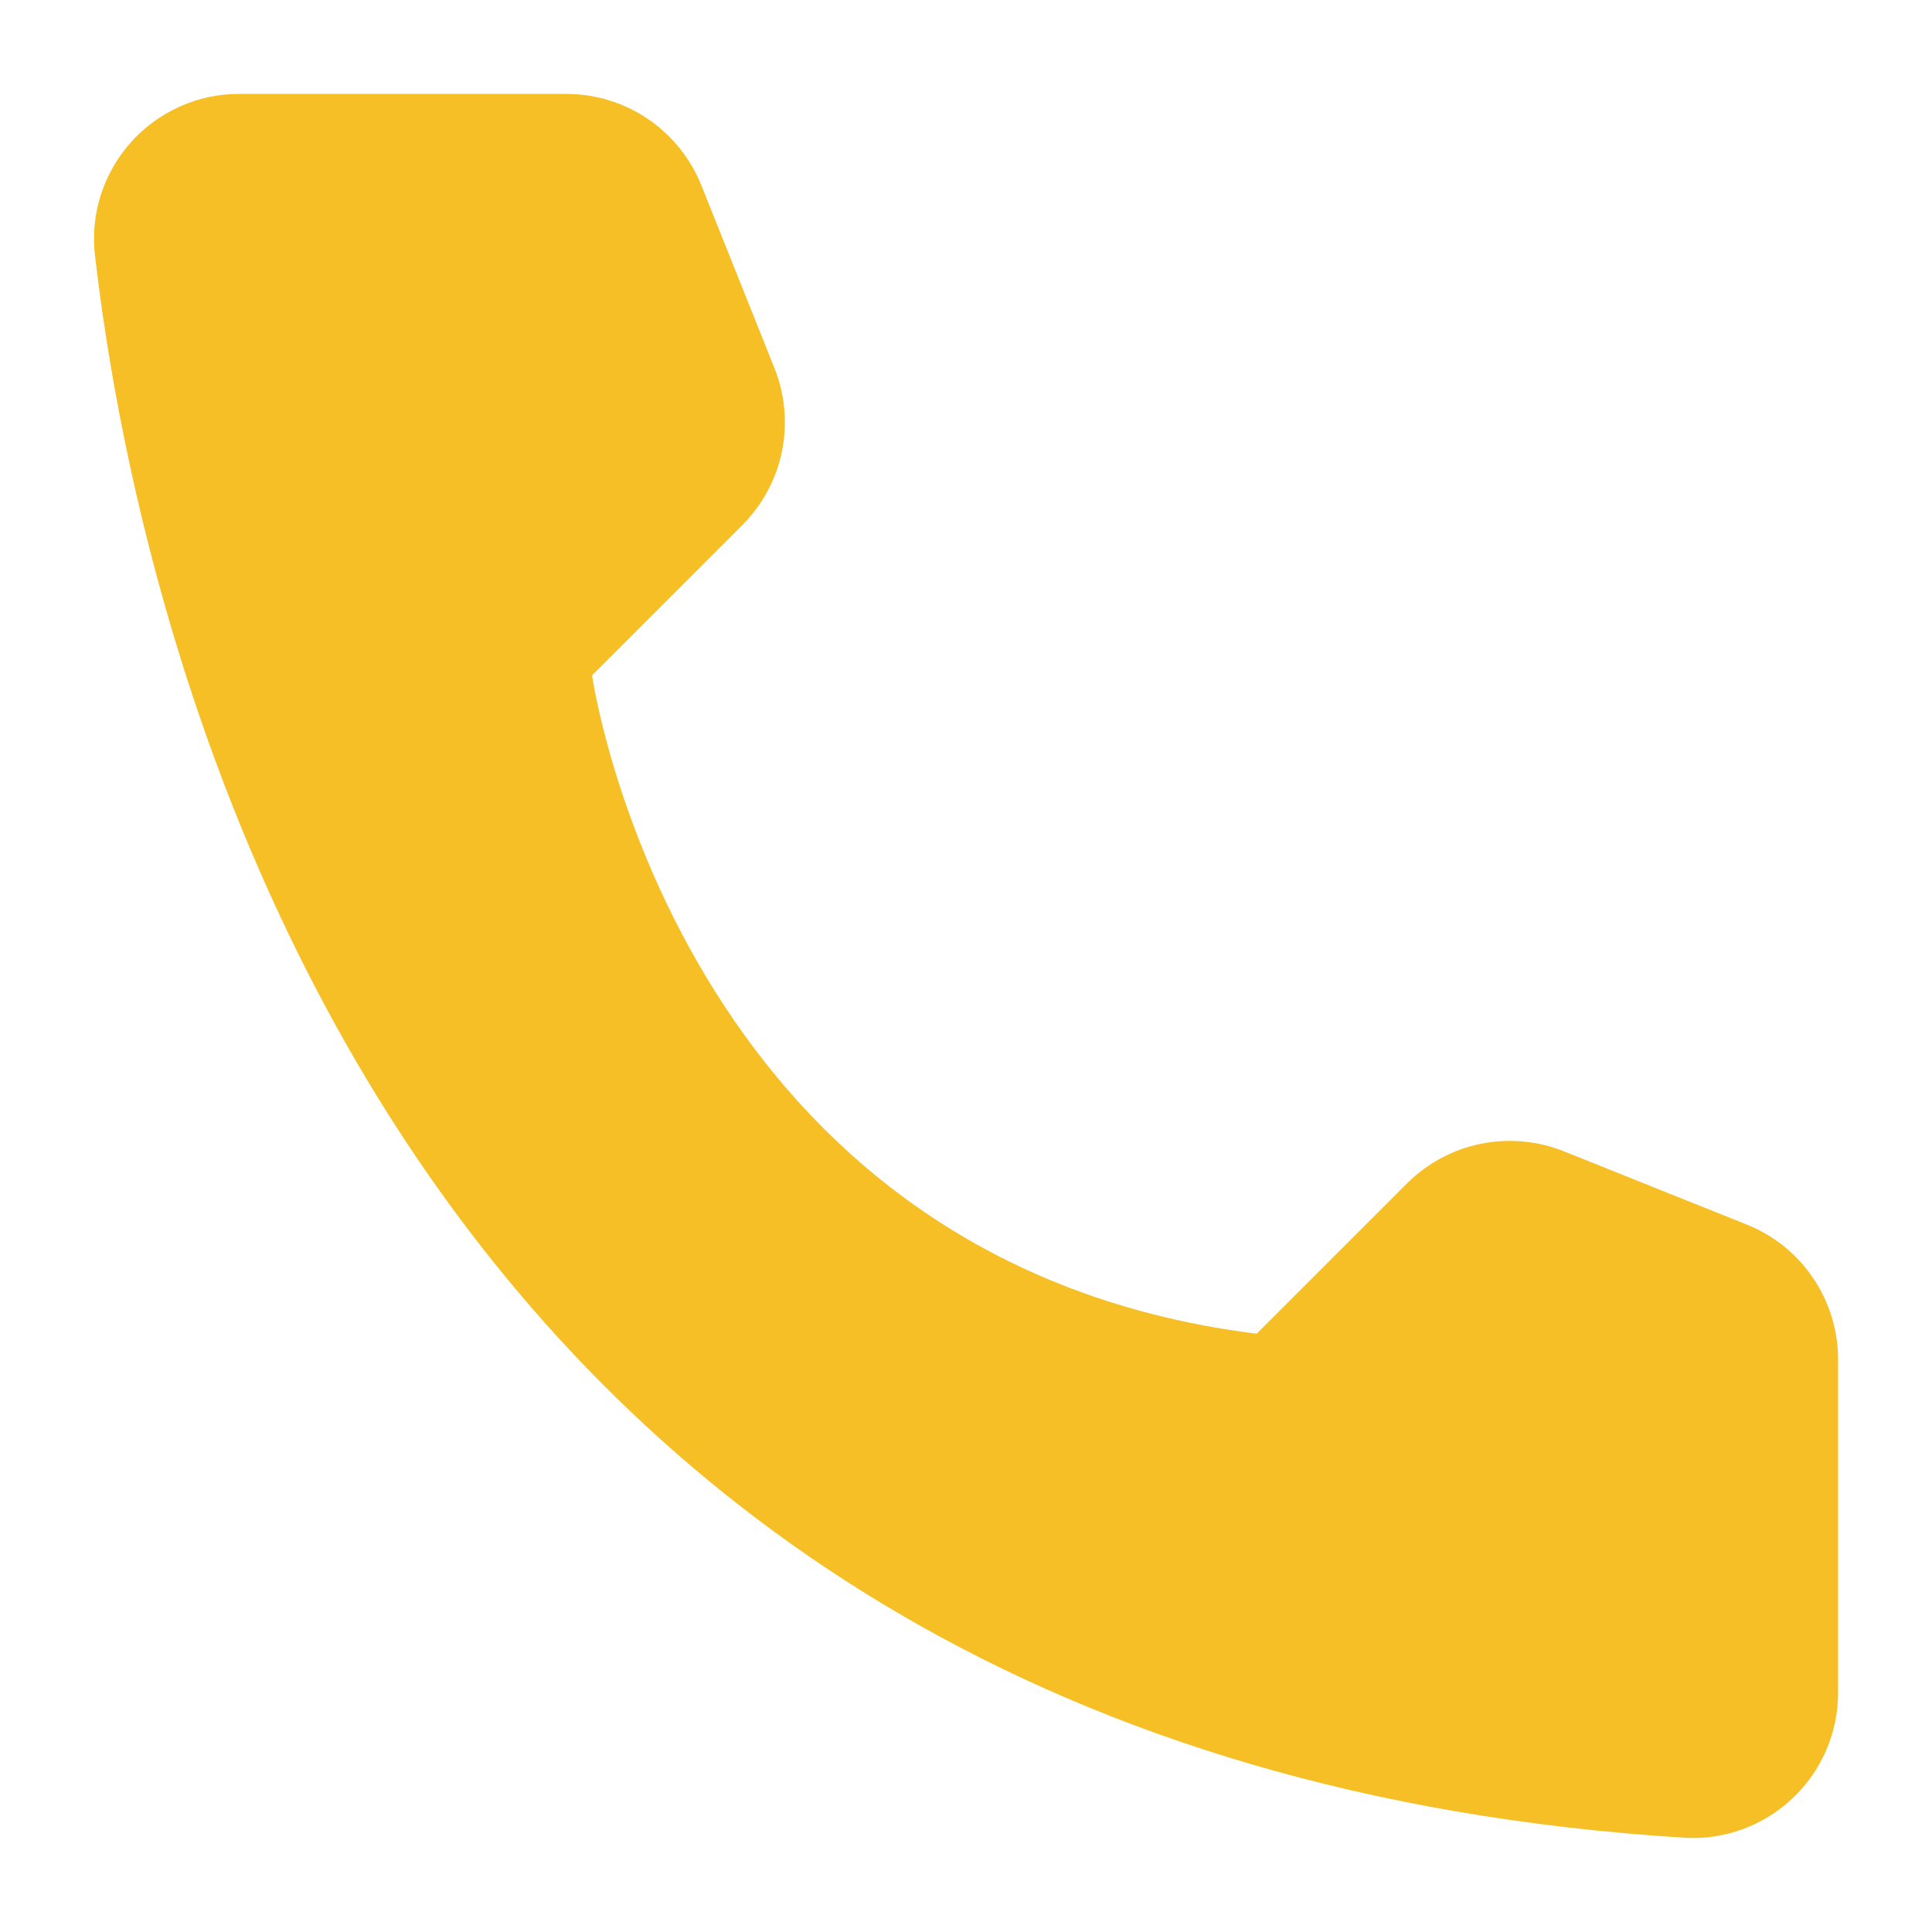 <svg width="18" height="18" viewBox="0 0 18 18" fill="none" xmlns="http://www.w3.org/2000/svg">
<path d="M11.708 12.426L13.108 11.026C13.296 10.839 13.534 10.71 13.794 10.657C14.053 10.604 14.323 10.628 14.569 10.726L16.274 11.409C16.525 11.509 16.741 11.683 16.892 11.907C17.044 12.131 17.125 12.396 17.125 12.666V15.767C17.126 15.951 17.088 16.134 17.016 16.303C16.943 16.473 16.837 16.625 16.703 16.752C16.57 16.879 16.412 16.977 16.239 17.041C16.066 17.105 15.882 17.133 15.698 17.122C3.746 16.379 1.333 6.256 0.885 2.38C0.863 2.191 0.881 1.999 0.939 1.817C0.997 1.635 1.093 1.468 1.22 1.325C1.347 1.183 1.503 1.07 1.677 0.992C1.851 0.914 2.04 0.874 2.231 0.875H5.276C5.547 0.875 5.812 0.956 6.036 1.108C6.26 1.26 6.433 1.475 6.534 1.726L7.216 3.431C7.314 3.677 7.338 3.947 7.285 4.207C7.232 4.466 7.103 4.704 6.916 4.892L5.516 6.292C5.516 6.292 6.292 11.749 11.708 12.426Z" fill="#F5BF25"/>
</svg>
